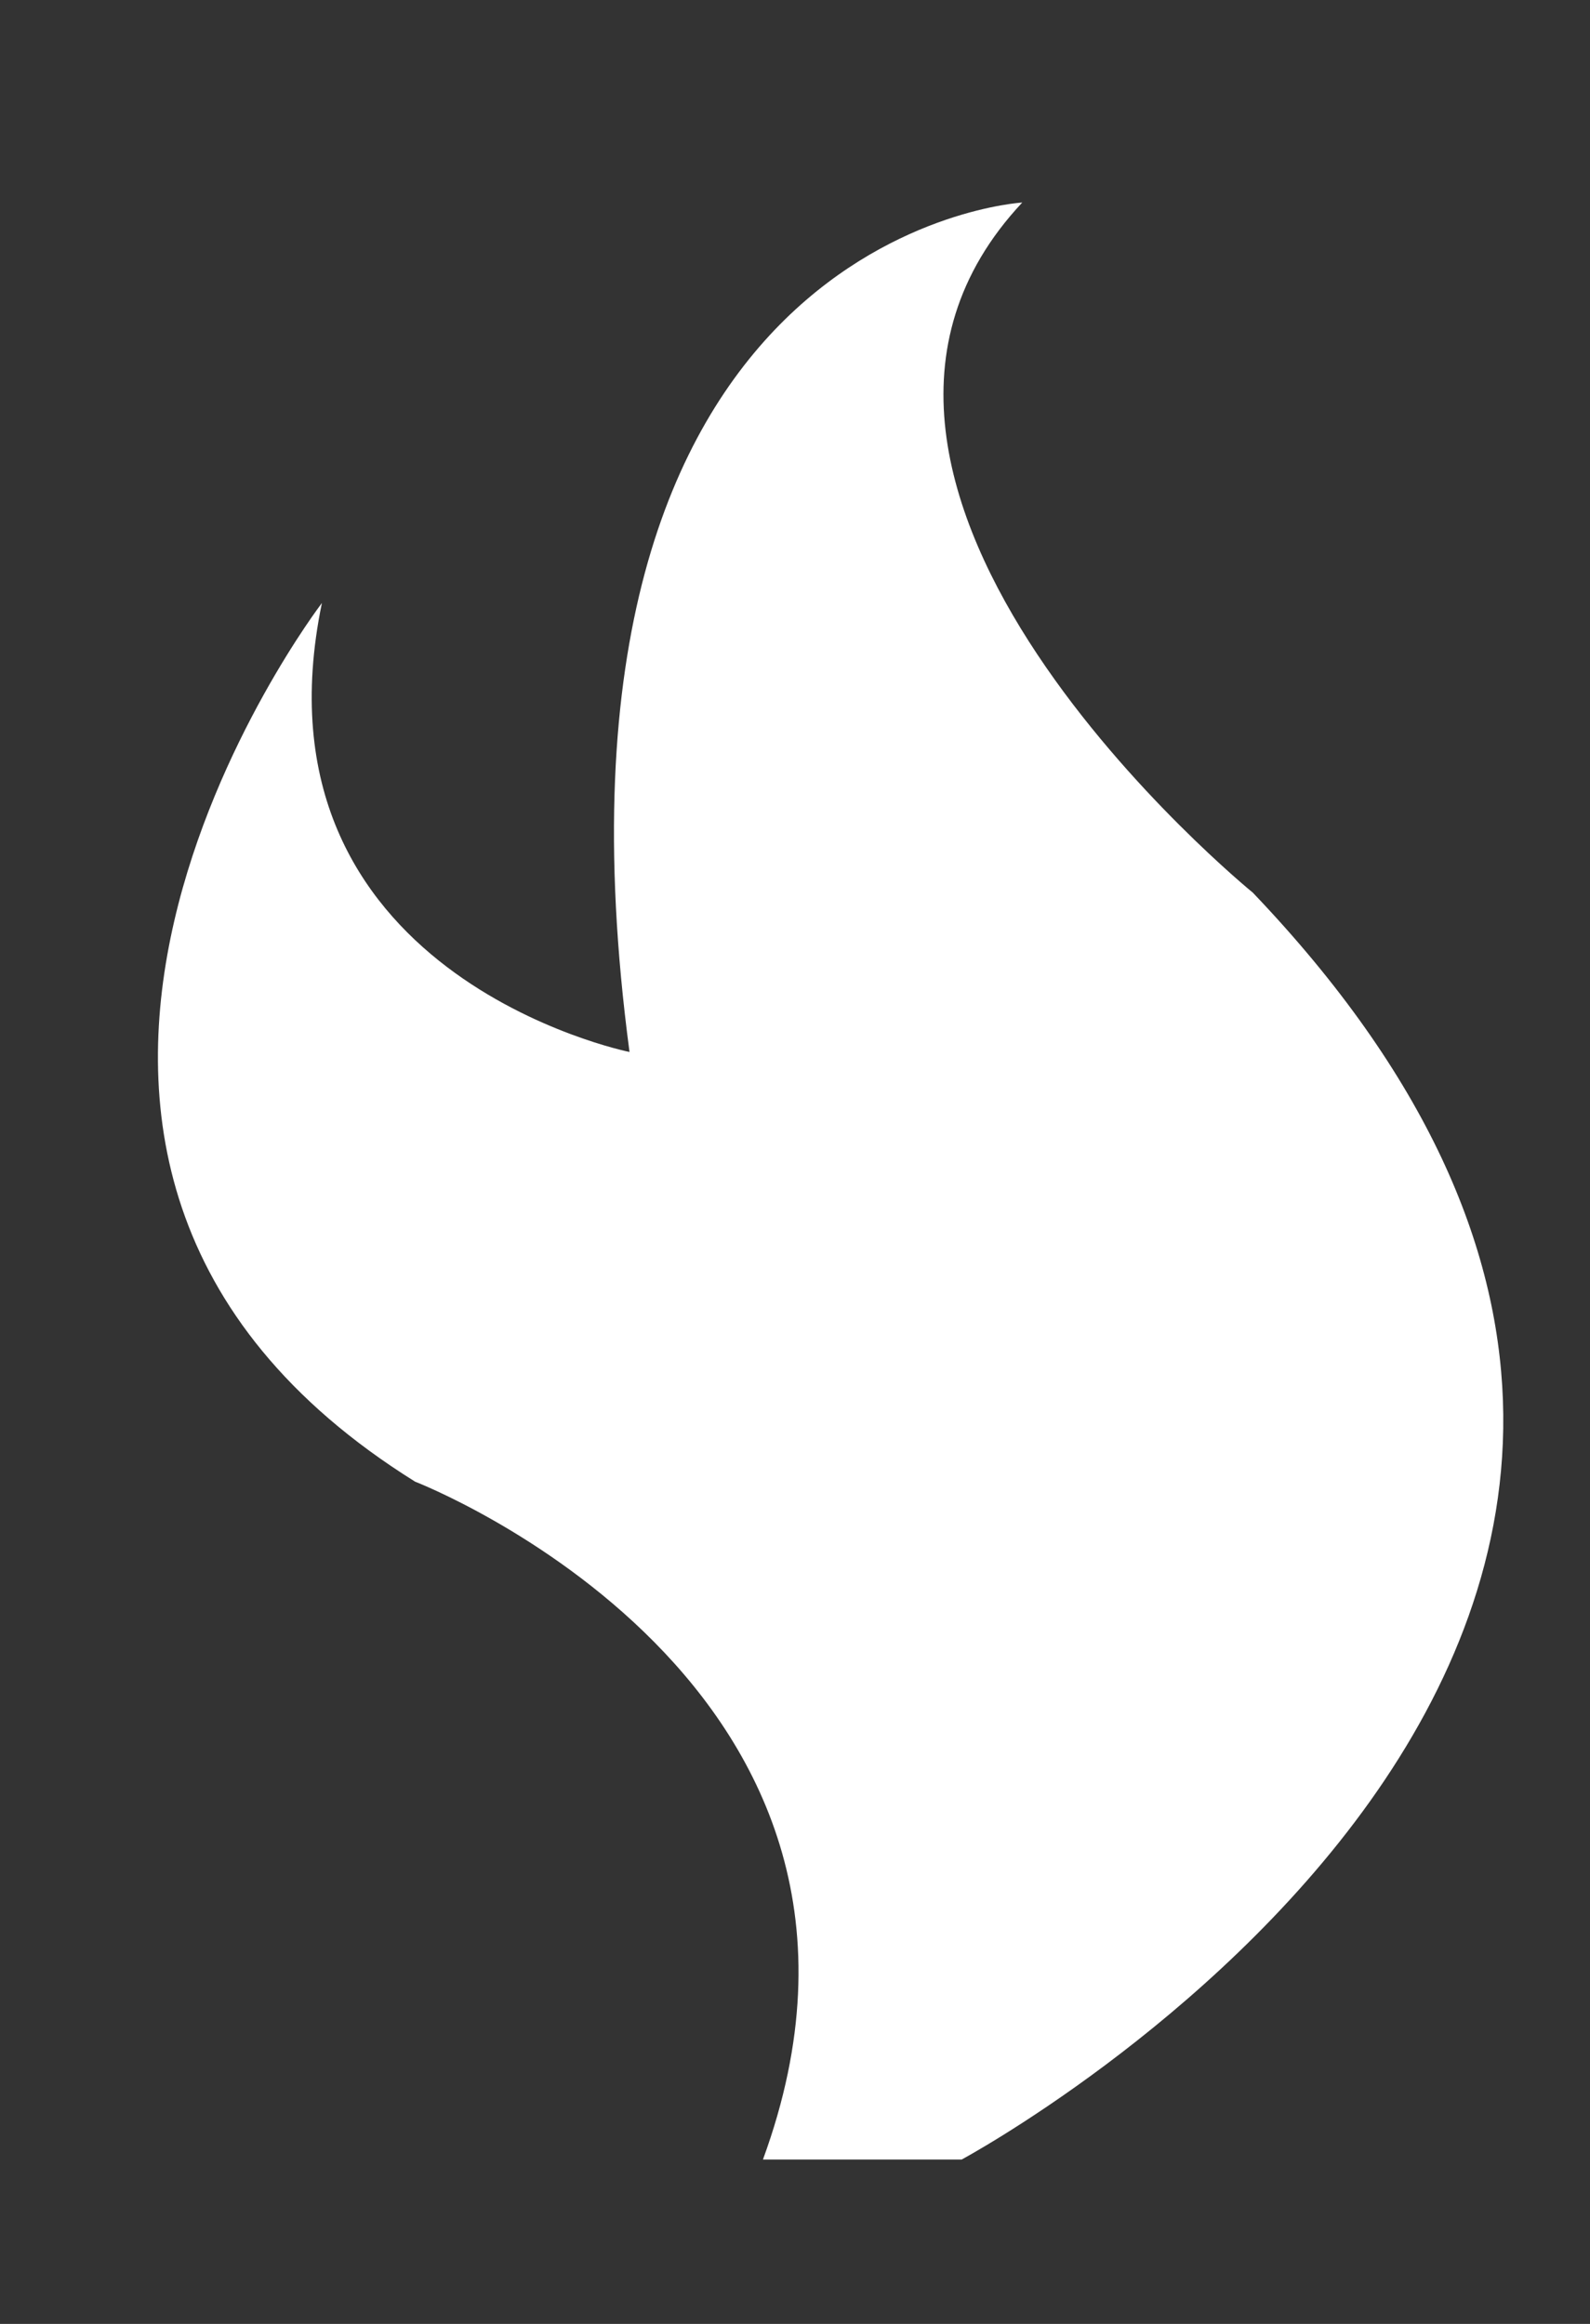 <?xml version="1.0" encoding="iso-8859-1"?>
<!-- Generator: Adobe Illustrator 16.0.0, SVG Export Plug-In . SVG Version: 6.00 Build 0)  -->
<!DOCTYPE svg PUBLIC "-//W3C//DTD SVG 1.1//EN" "http://www.w3.org/Graphics/SVG/1.1/DTD/svg11.dtd">
<svg version="1.1" id="Layer_1" xmlns="http://www.w3.org/2000/svg" xmlns:xlink="http://www.w3.org/1999/xlink" x="0px" y="0px"
	 width="13px" height="19px" viewBox="0 0 13 19" style="enable-background:new 0 0 13 19;" xml:space="preserve">
<rect x="0" y="0" width="13" height="19" fill="#333333" stroke="none"/>
<path style="fill:#FFFFFF;" d="M6.238,17.656h1.625c0,0,8.109-4.358,2.38-10.358c0,0-4.069-3.312-1.885-5.642
	c0,0-4.104,0.235-3.211,6.945c0,0-3.145-0.632-2.515-3.671c0,0-3.474,4.541,0.762,7.184C3.393,12.113,7.662,13.766,6.238,17.656z"/>
</svg>

